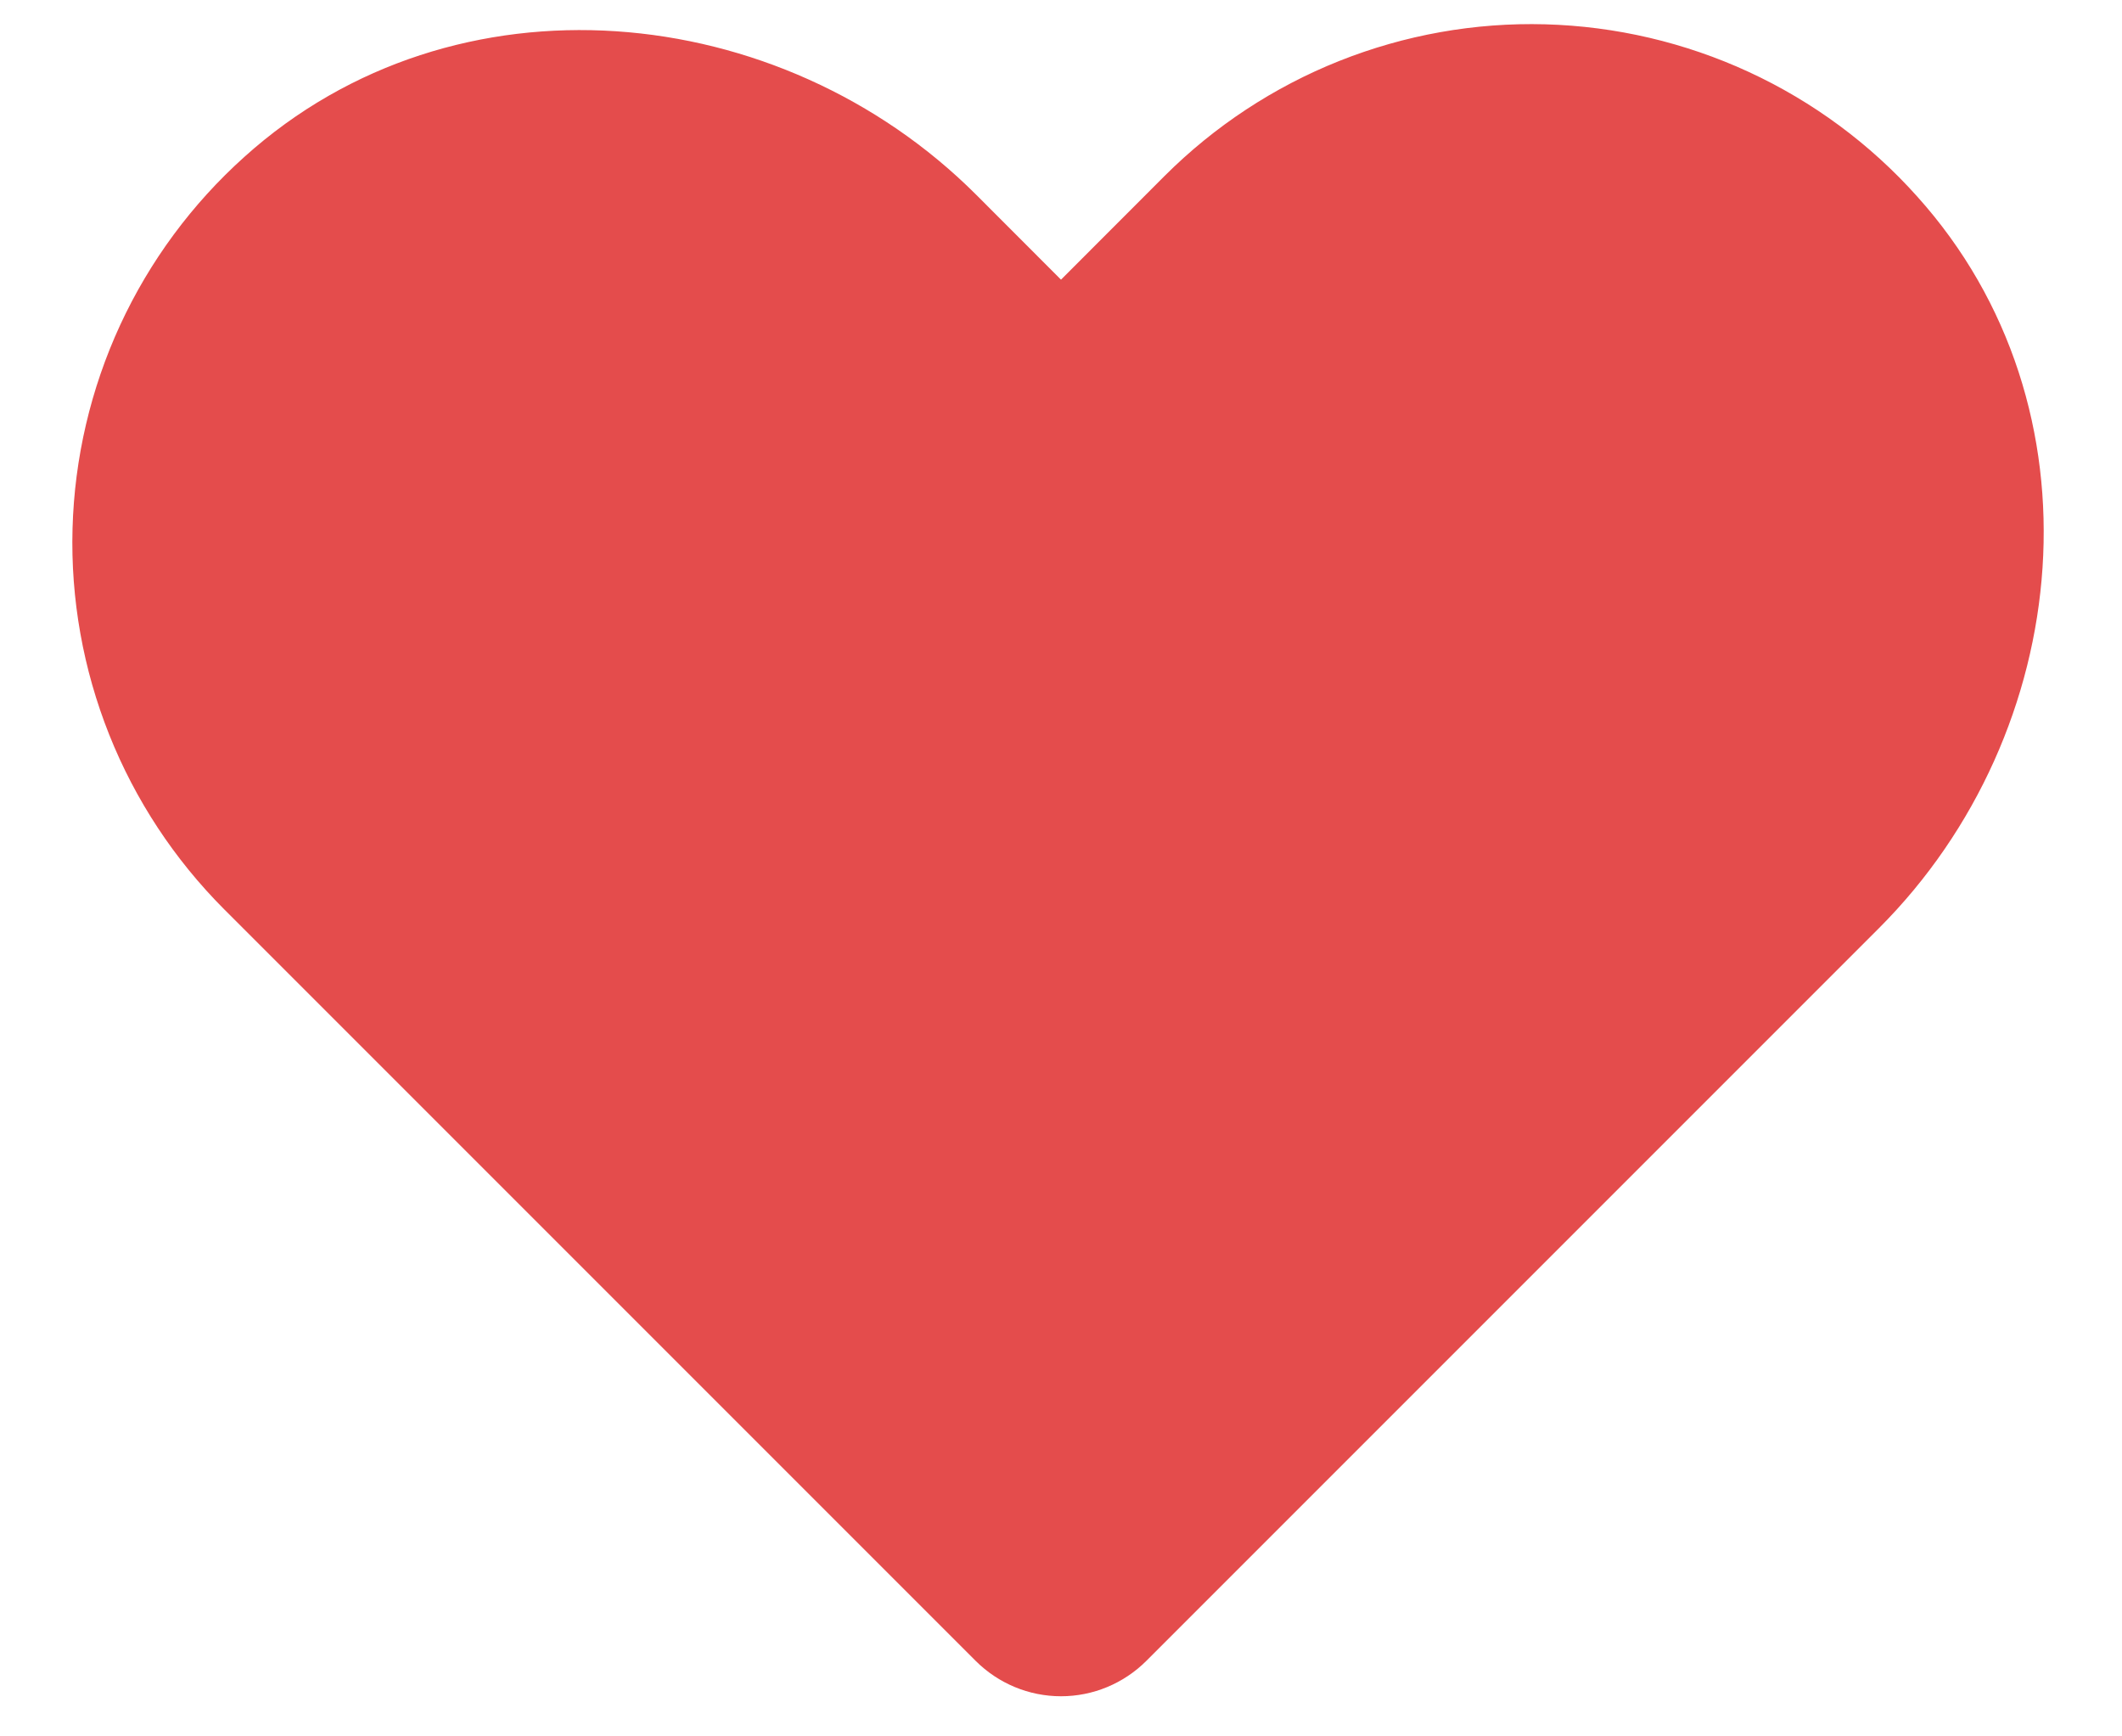 <svg width="22" height="18" viewBox="0 0 22 18" fill="none" xmlns="http://www.w3.org/2000/svg">
<path fill-rule="evenodd" clip-rule="evenodd" d="M13.885 0.632C14.563 0.362 15.29 0.232 16.02 0.252C16.75 0.272 17.468 0.44 18.131 0.746C18.793 1.052 19.387 1.49 19.874 2.034C21.842 4.219 21.509 7.592 19.481 9.621L11.884 17.218C11.649 17.452 11.332 17.584 11 17.584C10.668 17.584 10.351 17.452 10.116 17.218L2.324 9.426C1.808 8.909 1.402 8.293 1.132 7.615C0.862 6.937 0.732 6.21 0.752 5.48C0.772 4.75 0.94 4.032 1.246 3.369C1.552 2.707 1.991 2.113 2.534 1.626C4.719 -0.342 8.092 -0.009 10.121 2.019L11 2.899L12.074 1.824C12.591 1.308 13.207 0.902 13.885 0.632Z" fill="#E44C4C"/>
</svg>
